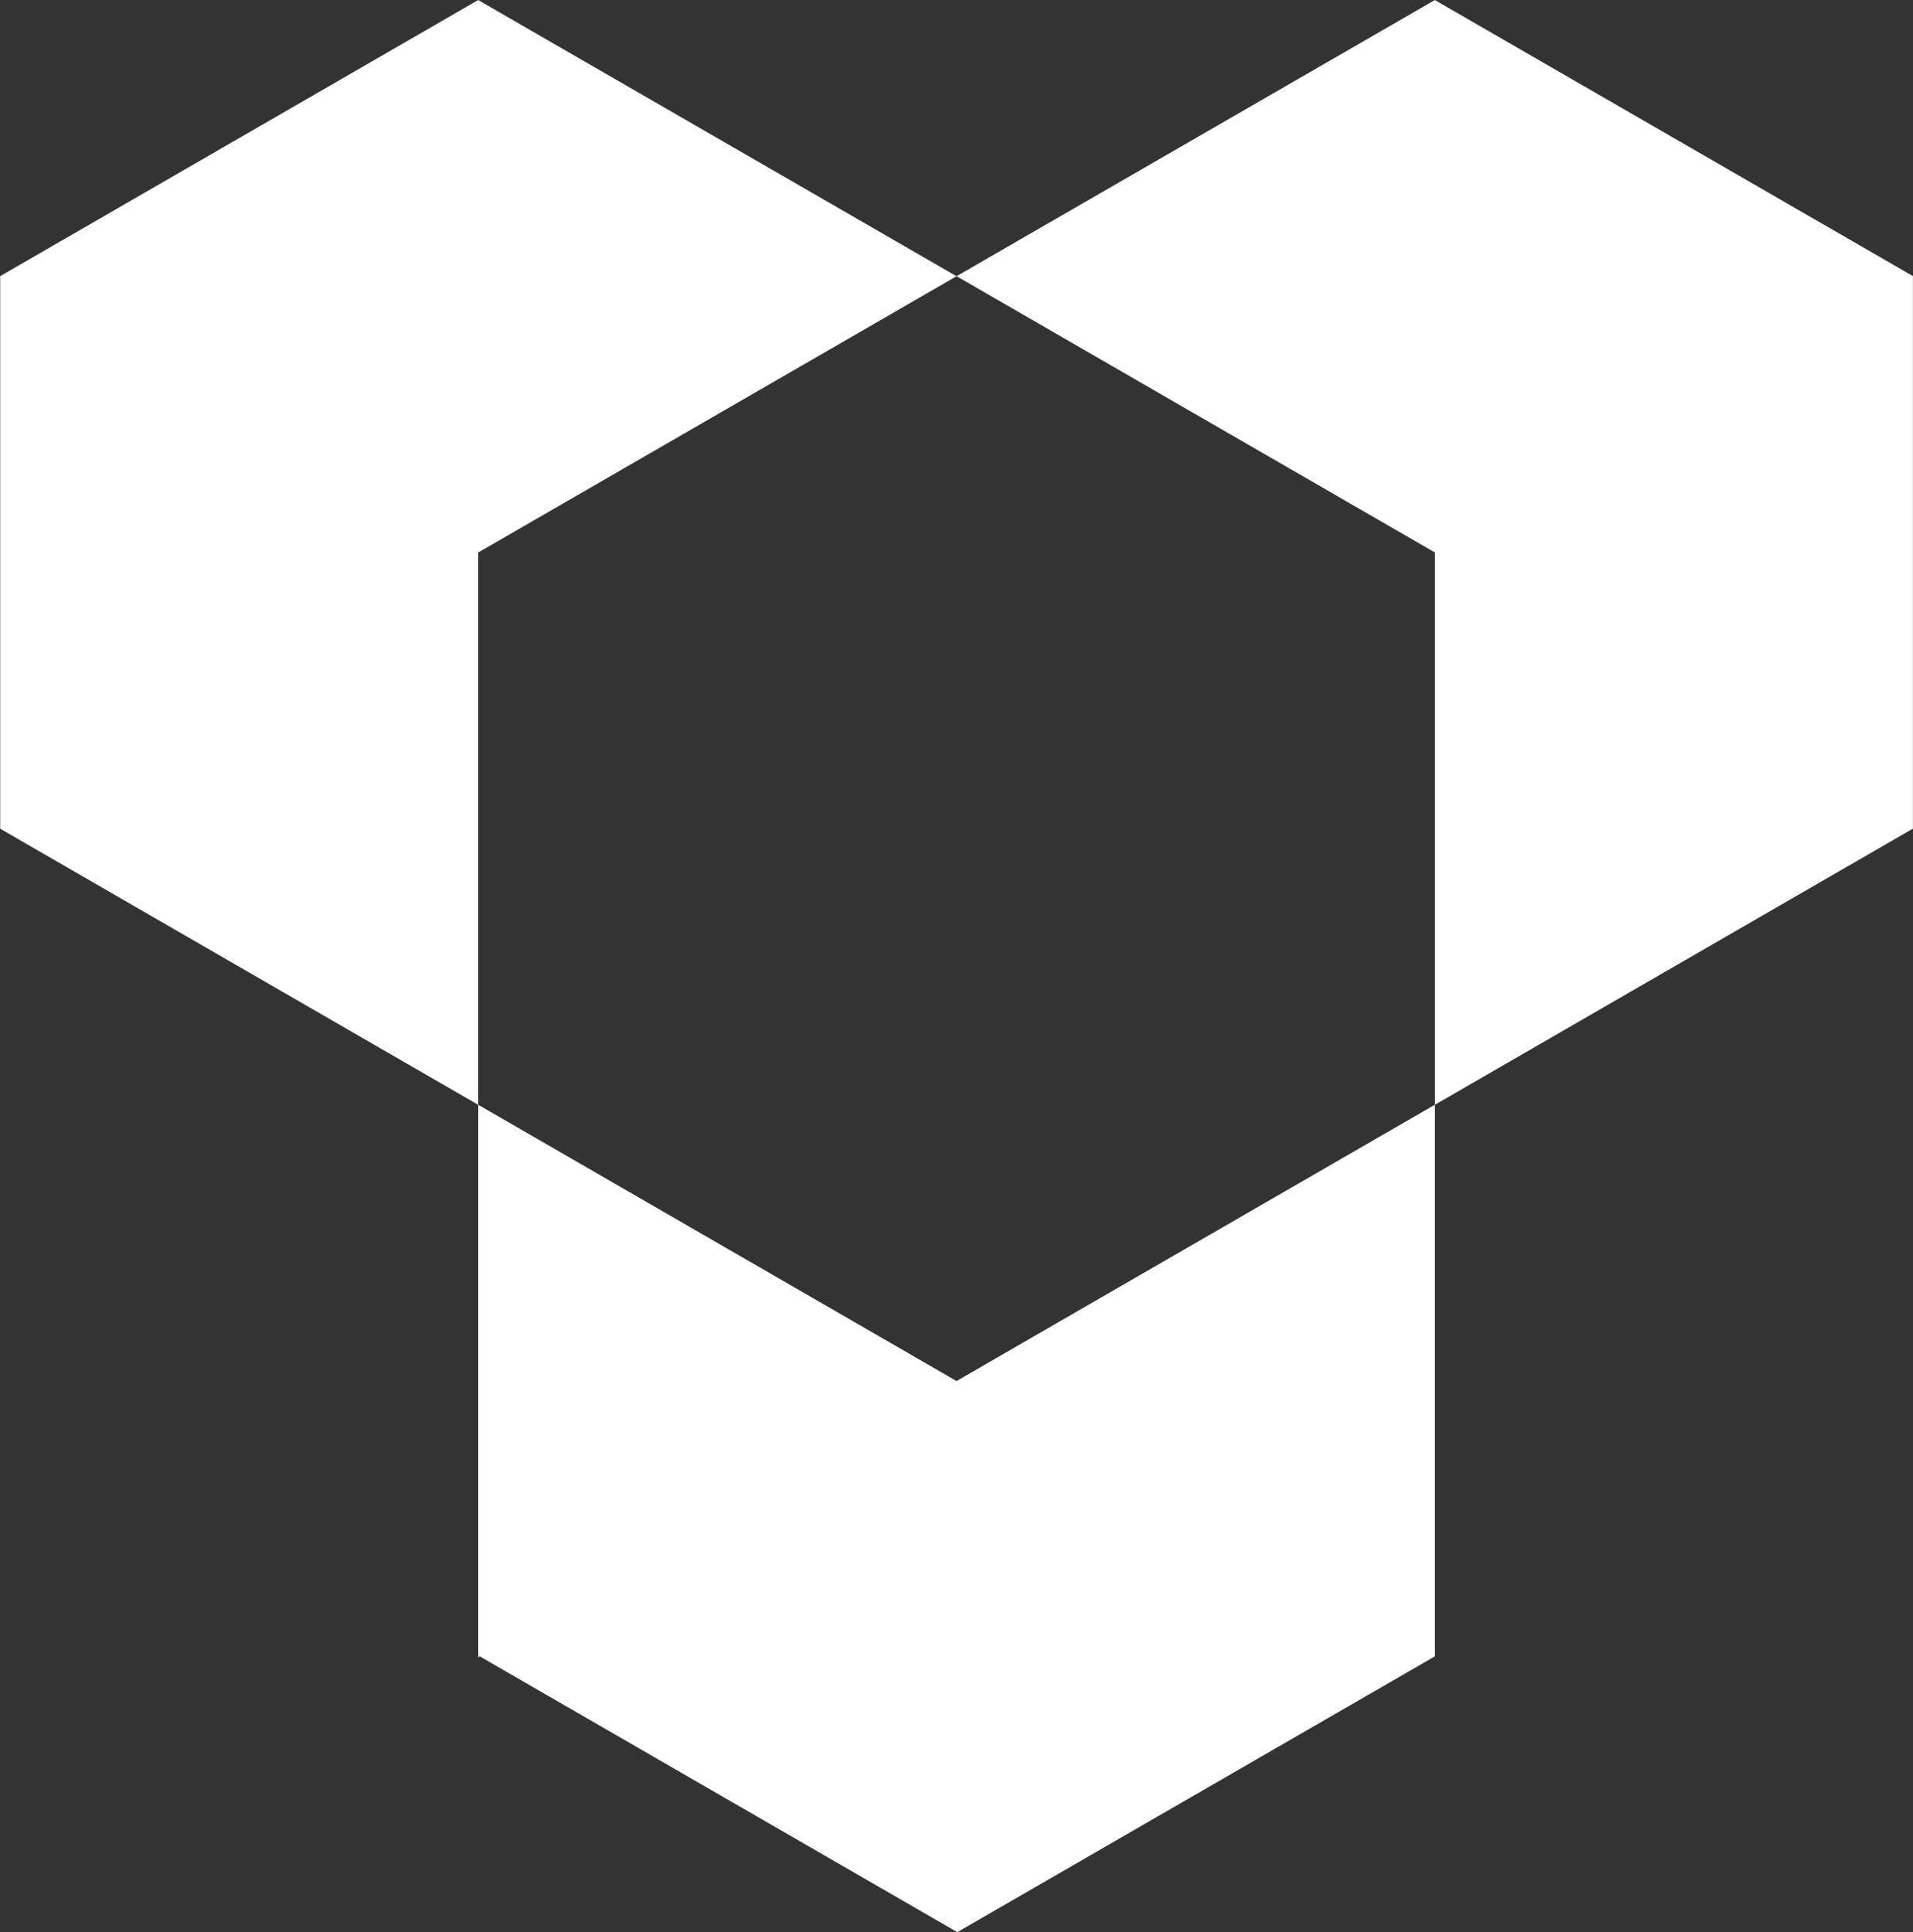 <svg xmlns="http://www.w3.org/2000/svg" viewBox="0 0 4444.38 4487.38"><rect x="0" y="0" width="4444.38" height="4487.38" fill="#333333" stroke="none"/><defs><style>.cls-1{fill:#fff;}</style></defs><title>321Ресурс 3</title><g id="Слой_2" data-name="Слой 2"><g id="Слой_1-2" data-name="Слой 1"><polyline class="cls-1" points="4444.15 1923.65 4444.15 641.22 3333.49 0.11 2222.36 641.44 3333.49 1283 3333.49 2565.88 4444.38 1924.33"/><polyline class="cls-1" points="0.45 642.23 0.45 1924.66 1111.12 2565.99 1111.12 1283.11 2222.25 641.55 1111.12 0.23 1111.12 0 0 641.55"/><polygon class="cls-1" points="1111.12 2565.88 1111.12 3848.76 1114.75 3846.95 2224.06 4487.38 3333.37 3846.95 3333.37 2565.88 2222.25 3207.43 1111.12 2565.88"/></g></g></svg>